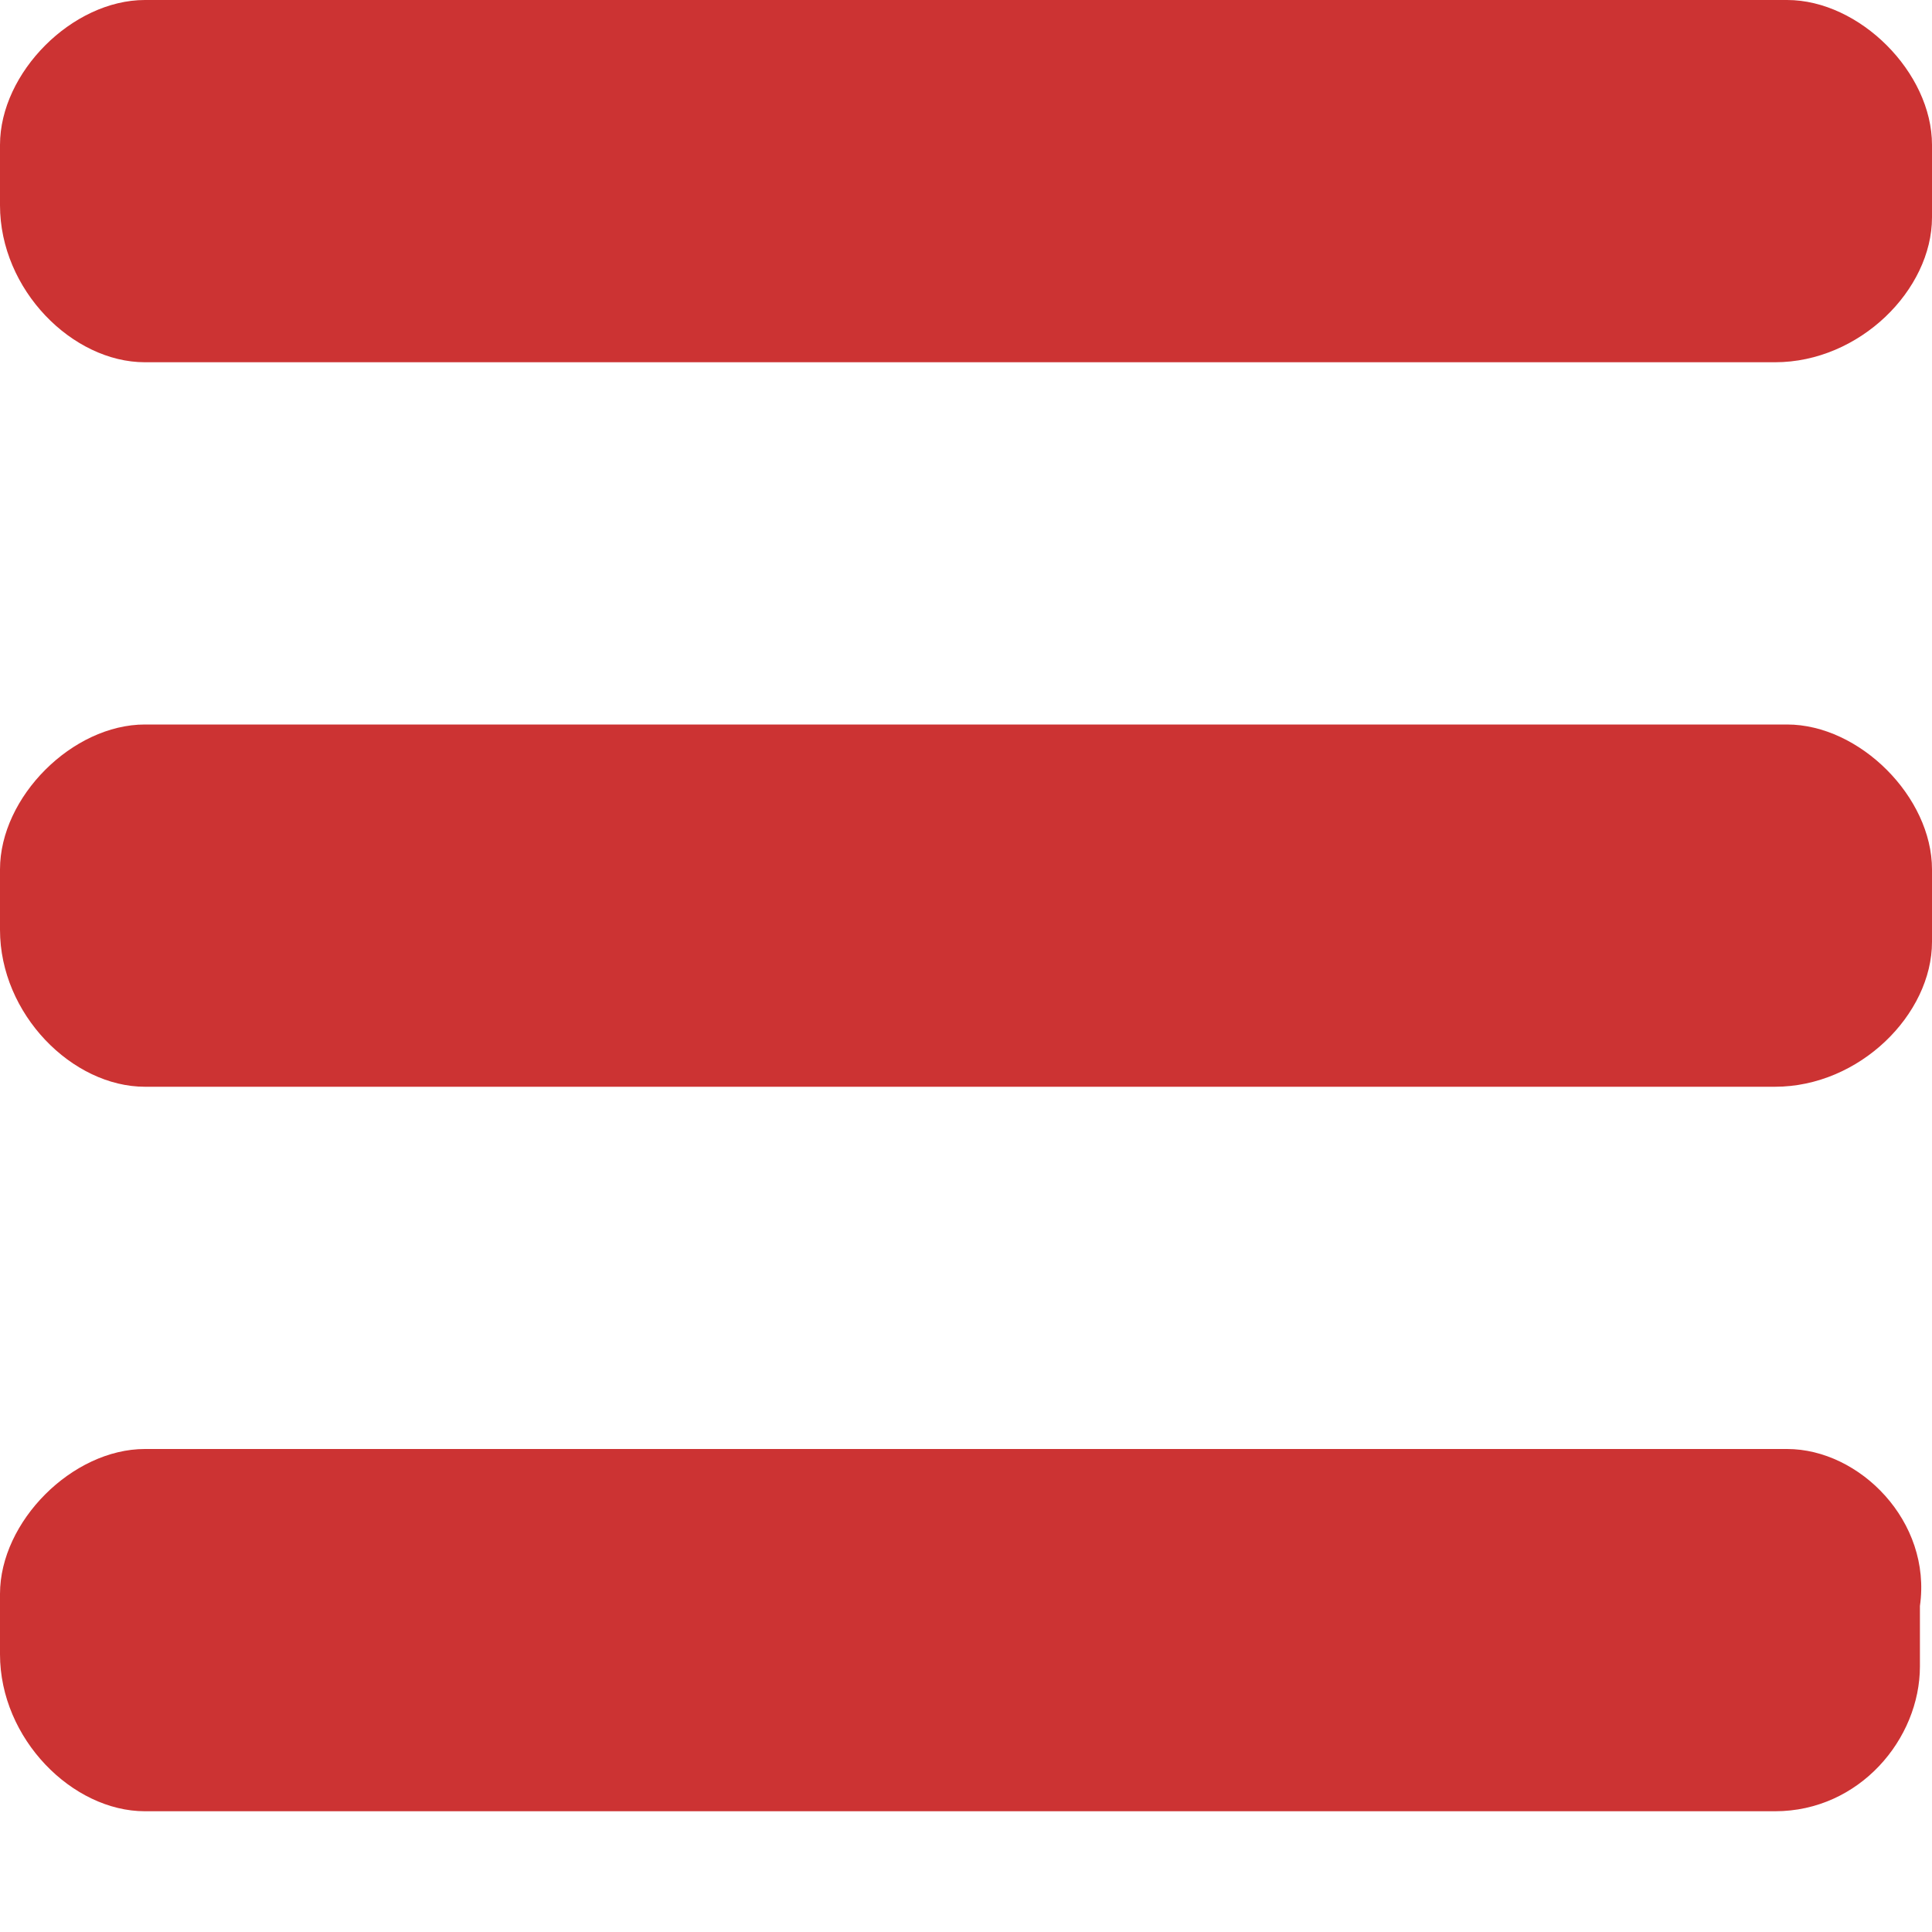 <?xml version="1.0" encoding="utf-8"?>
<!-- Generator: Adobe Illustrator 19.2.0, SVG Export Plug-In . SVG Version: 6.00 Build 0)  -->
<svg version="1.1" id="Layer_1" xmlns="http://www.w3.org/2000/svg" xmlns:xlink="http://www.w3.org/1999/xlink" x="0px" y="0px"
	 viewBox="0 0 16 16" style="enable-background:new 0 0 16 16;" xml:space="preserve">
<style type="text/css">
	.st0{fill:#CC3333;}
</style>
<g>
	<path class="st0" d="M14.8,6H1.2C0.6,6,0,6.6,0,7.2v0.5C0,8.4,0.6,9,1.2,9h13.5C15.4,9,16,8.4,16,7.8V7.2C16,6.6,15.4,6,14.8,6z
		 M14.8,0H1.2C0.6,0,0,0.6,0,1.2v0.5C0,2.4,0.6,3,1.2,3h13.5C15.4,3,16,2.4,16,1.8V1.2C16,0.6,15.4,0,14.8,0z M14.8,12H1.2
		C0.6,12,0,12.6,0,13.2v0.5C0,14.4,0.6,15,1.2,15h13.5c0.7,0,1.2-0.6,1.2-1.2v-0.5C16,12.6,15.4,12,14.8,12z"/>
</g>
</svg>

